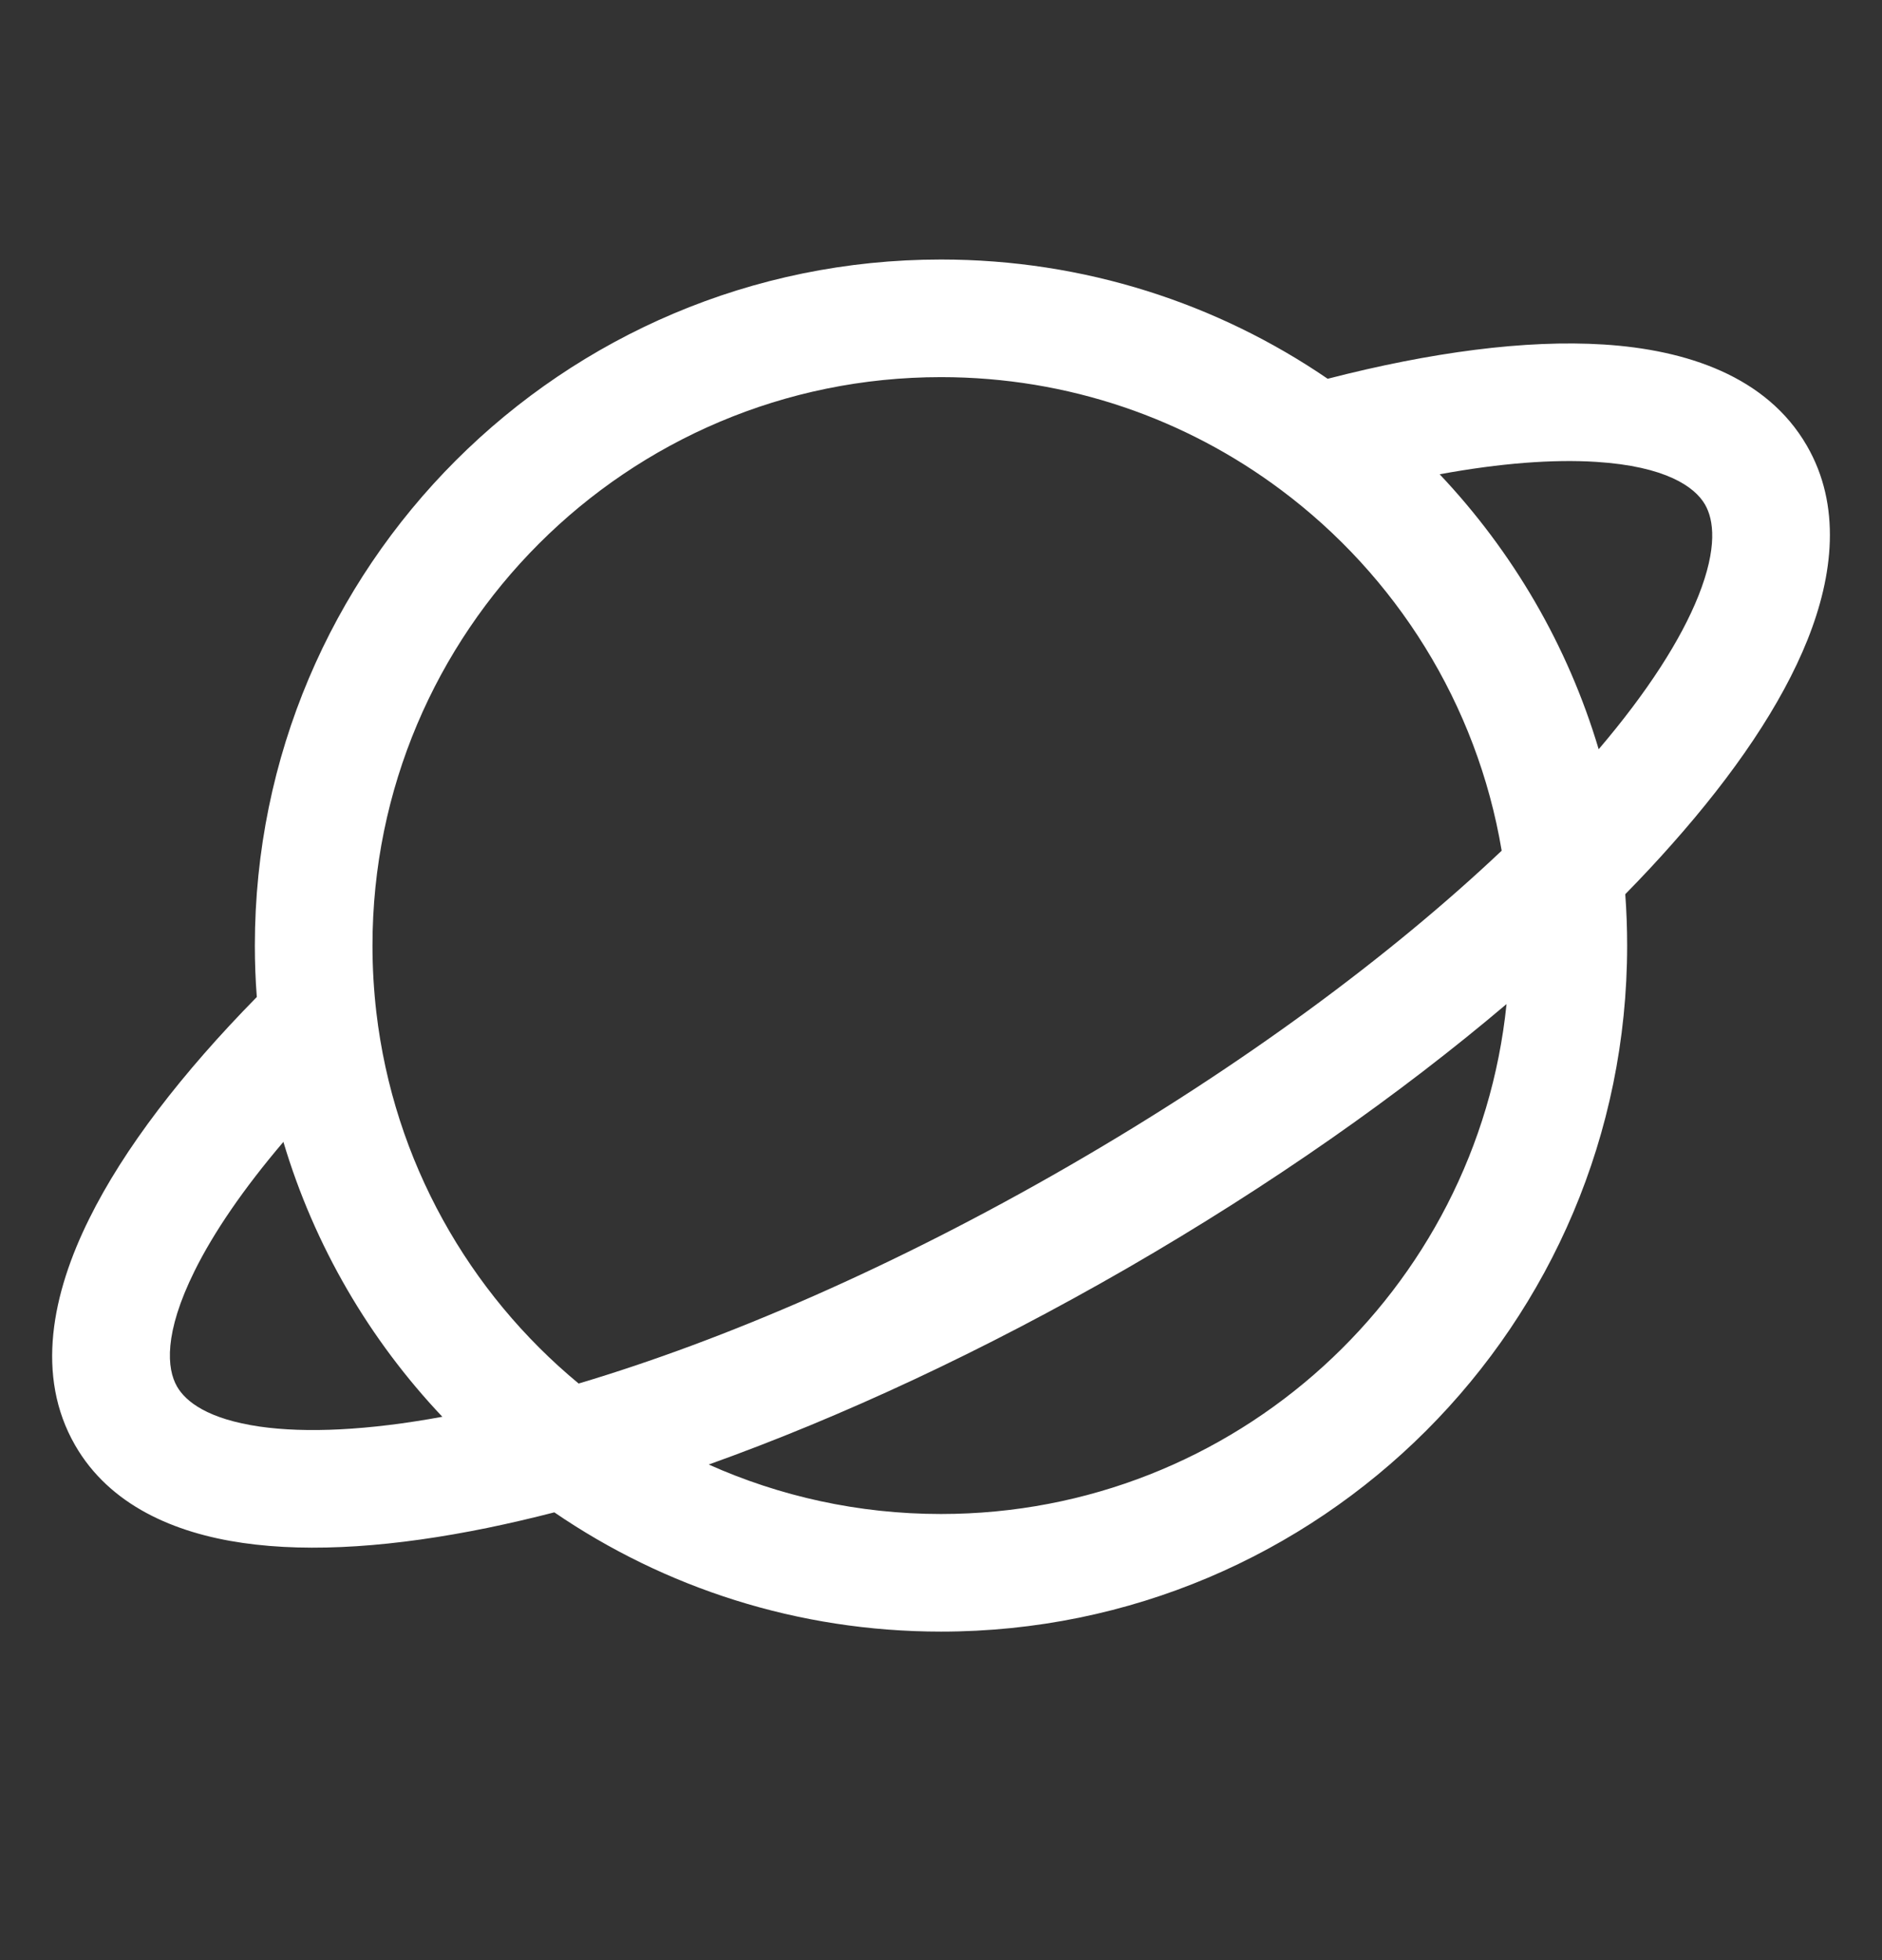 <svg width="24" height="25" viewBox="0 0 24 25" fill="none" xmlns="http://www.w3.org/2000/svg">
<rect x="0" y="0" width="24" height="25" fill="#333333" stroke="none"/>
<path fill-rule="evenodd" clip-rule="evenodd" d="M12 4.81C7.996 4.81 4.75 8.056 4.75 12.06C4.75 12.348 4.767 12.631 4.799 12.909C5.021 14.81 5.978 16.486 7.379 17.646C9.246 17.09 11.413 16.152 13.626 14.874C15.838 13.597 17.734 12.189 19.15 10.85C18.835 8.974 17.799 7.341 16.335 6.248C15.126 5.344 13.627 4.81 12 4.81ZM19.212 12.806C17.85 13.961 16.207 15.116 14.376 16.174C12.544 17.231 10.721 18.077 9.038 18.679C9.943 19.084 10.945 19.31 12 19.31C15.753 19.31 18.839 16.459 19.212 12.806ZM7.069 19.289C8.473 20.249 10.171 20.81 12 20.81C16.833 20.81 20.75 16.892 20.75 12.06C20.75 11.839 20.742 11.621 20.726 11.405C20.937 11.19 21.137 10.976 21.324 10.764C22.114 9.874 22.72 8.987 23.051 8.158C23.378 7.339 23.483 6.447 23.042 5.685C22.53 4.798 21.506 4.461 20.451 4.394C19.453 4.331 18.247 4.492 16.931 4.831C15.527 3.871 13.828 3.31 12 3.31C7.168 3.31 3.25 7.227 3.25 12.06C3.25 12.28 3.258 12.499 3.275 12.716C2.323 13.685 1.58 14.649 1.137 15.546C0.667 16.493 0.447 17.548 0.959 18.435C1.399 19.198 2.223 19.553 3.096 19.679C3.979 19.807 5.05 19.726 6.217 19.487C6.493 19.43 6.778 19.364 7.069 19.289ZM5.641 18.07C4.713 17.089 4.01 15.893 3.614 14.564C3.105 15.162 2.725 15.718 2.481 16.211C2.087 17.006 2.127 17.458 2.258 17.685C2.37 17.879 2.653 18.099 3.311 18.195C3.902 18.28 4.689 18.245 5.641 18.07ZM18.359 6.049C19.133 5.907 19.806 5.856 20.356 5.891C21.24 5.947 21.612 6.208 21.743 6.435C21.855 6.629 21.904 6.985 21.658 7.602C21.437 8.156 21.014 8.82 20.387 9.556C19.991 8.227 19.287 7.031 18.359 6.049Z" fill="white"/>
</svg>
